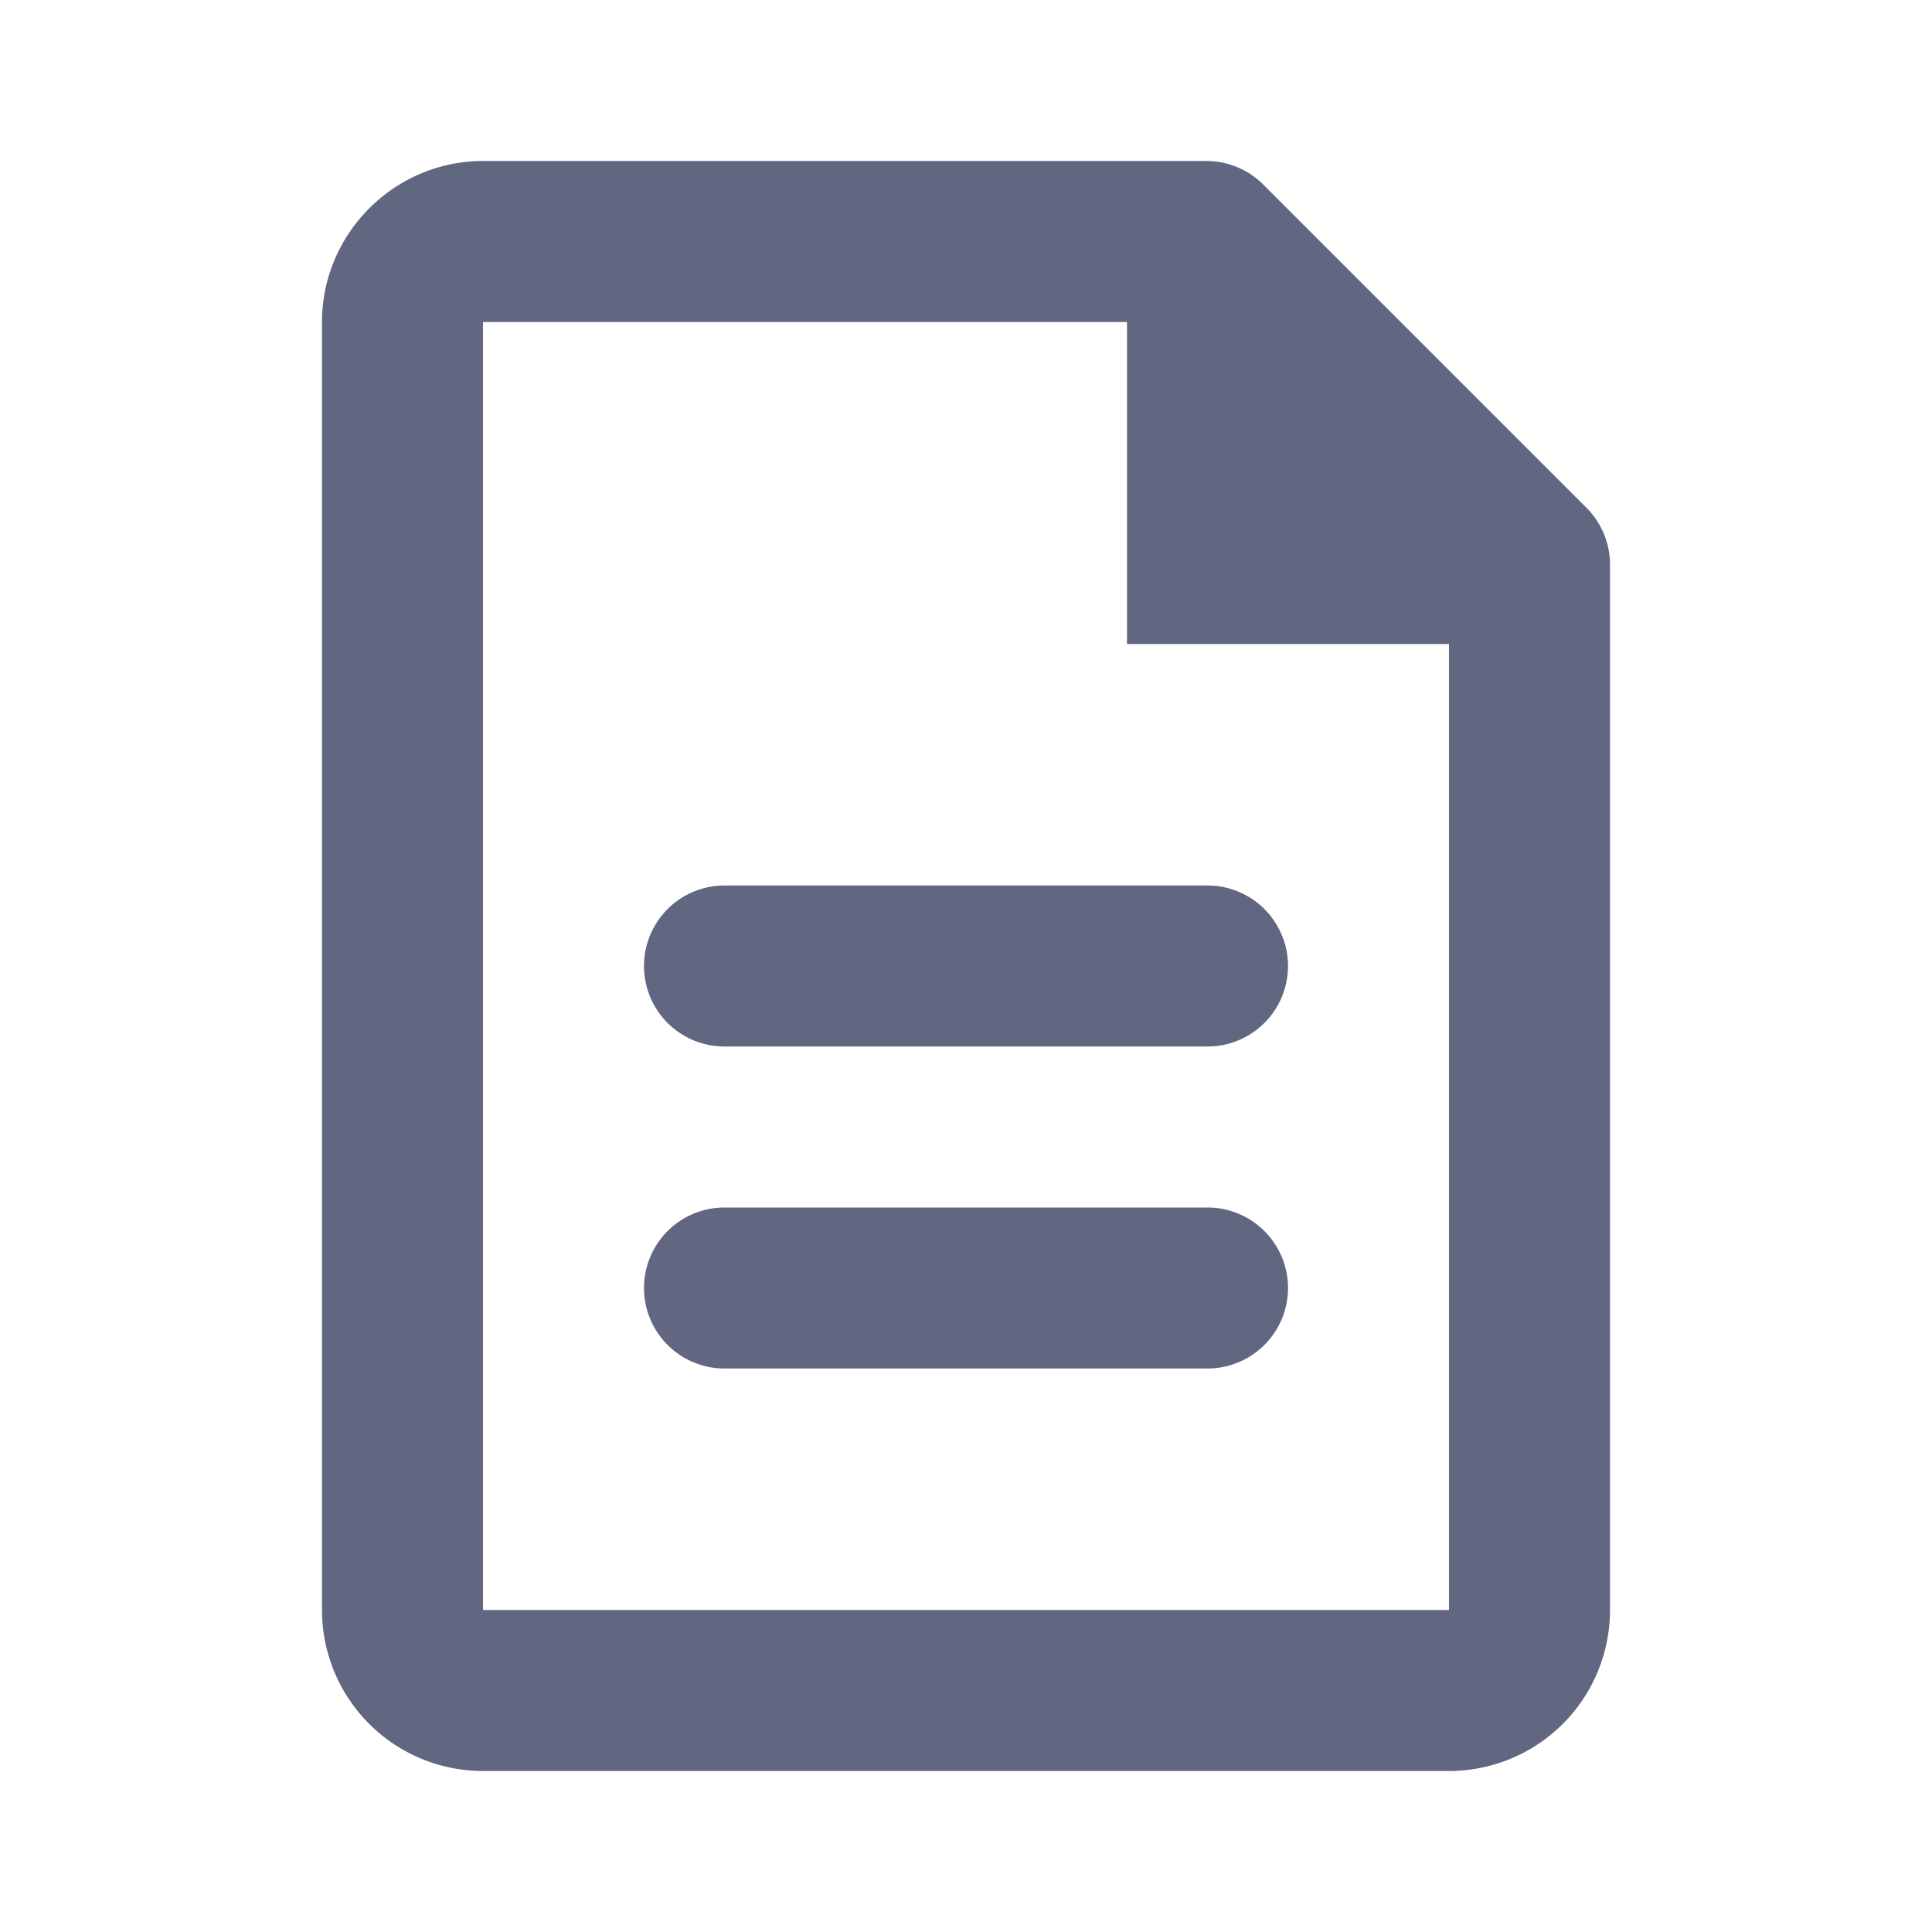 <svg width="24" height="24" xmlns="http://www.w3.org/2000/svg">
  <path d="M14 4H6v16h12V8h-4V4zm-5 9a1 1 0 0 1 0-2h6a1 1 0 0 1 0 2H9zm0 4a1 1 0 0 1 0-2h6a1 1 0 0 1 0 2H9zM6 2h9a1 1 0 0 1 .7.3l4 4a1 1 0 0 1 .3.7v13a2 2 0 0 1-2 2H6a2 2 0 0 1-2-2V4c0-1.1.9-2 2-2z" fill="#616681" fill-rule="nonzero"/>
</svg>
